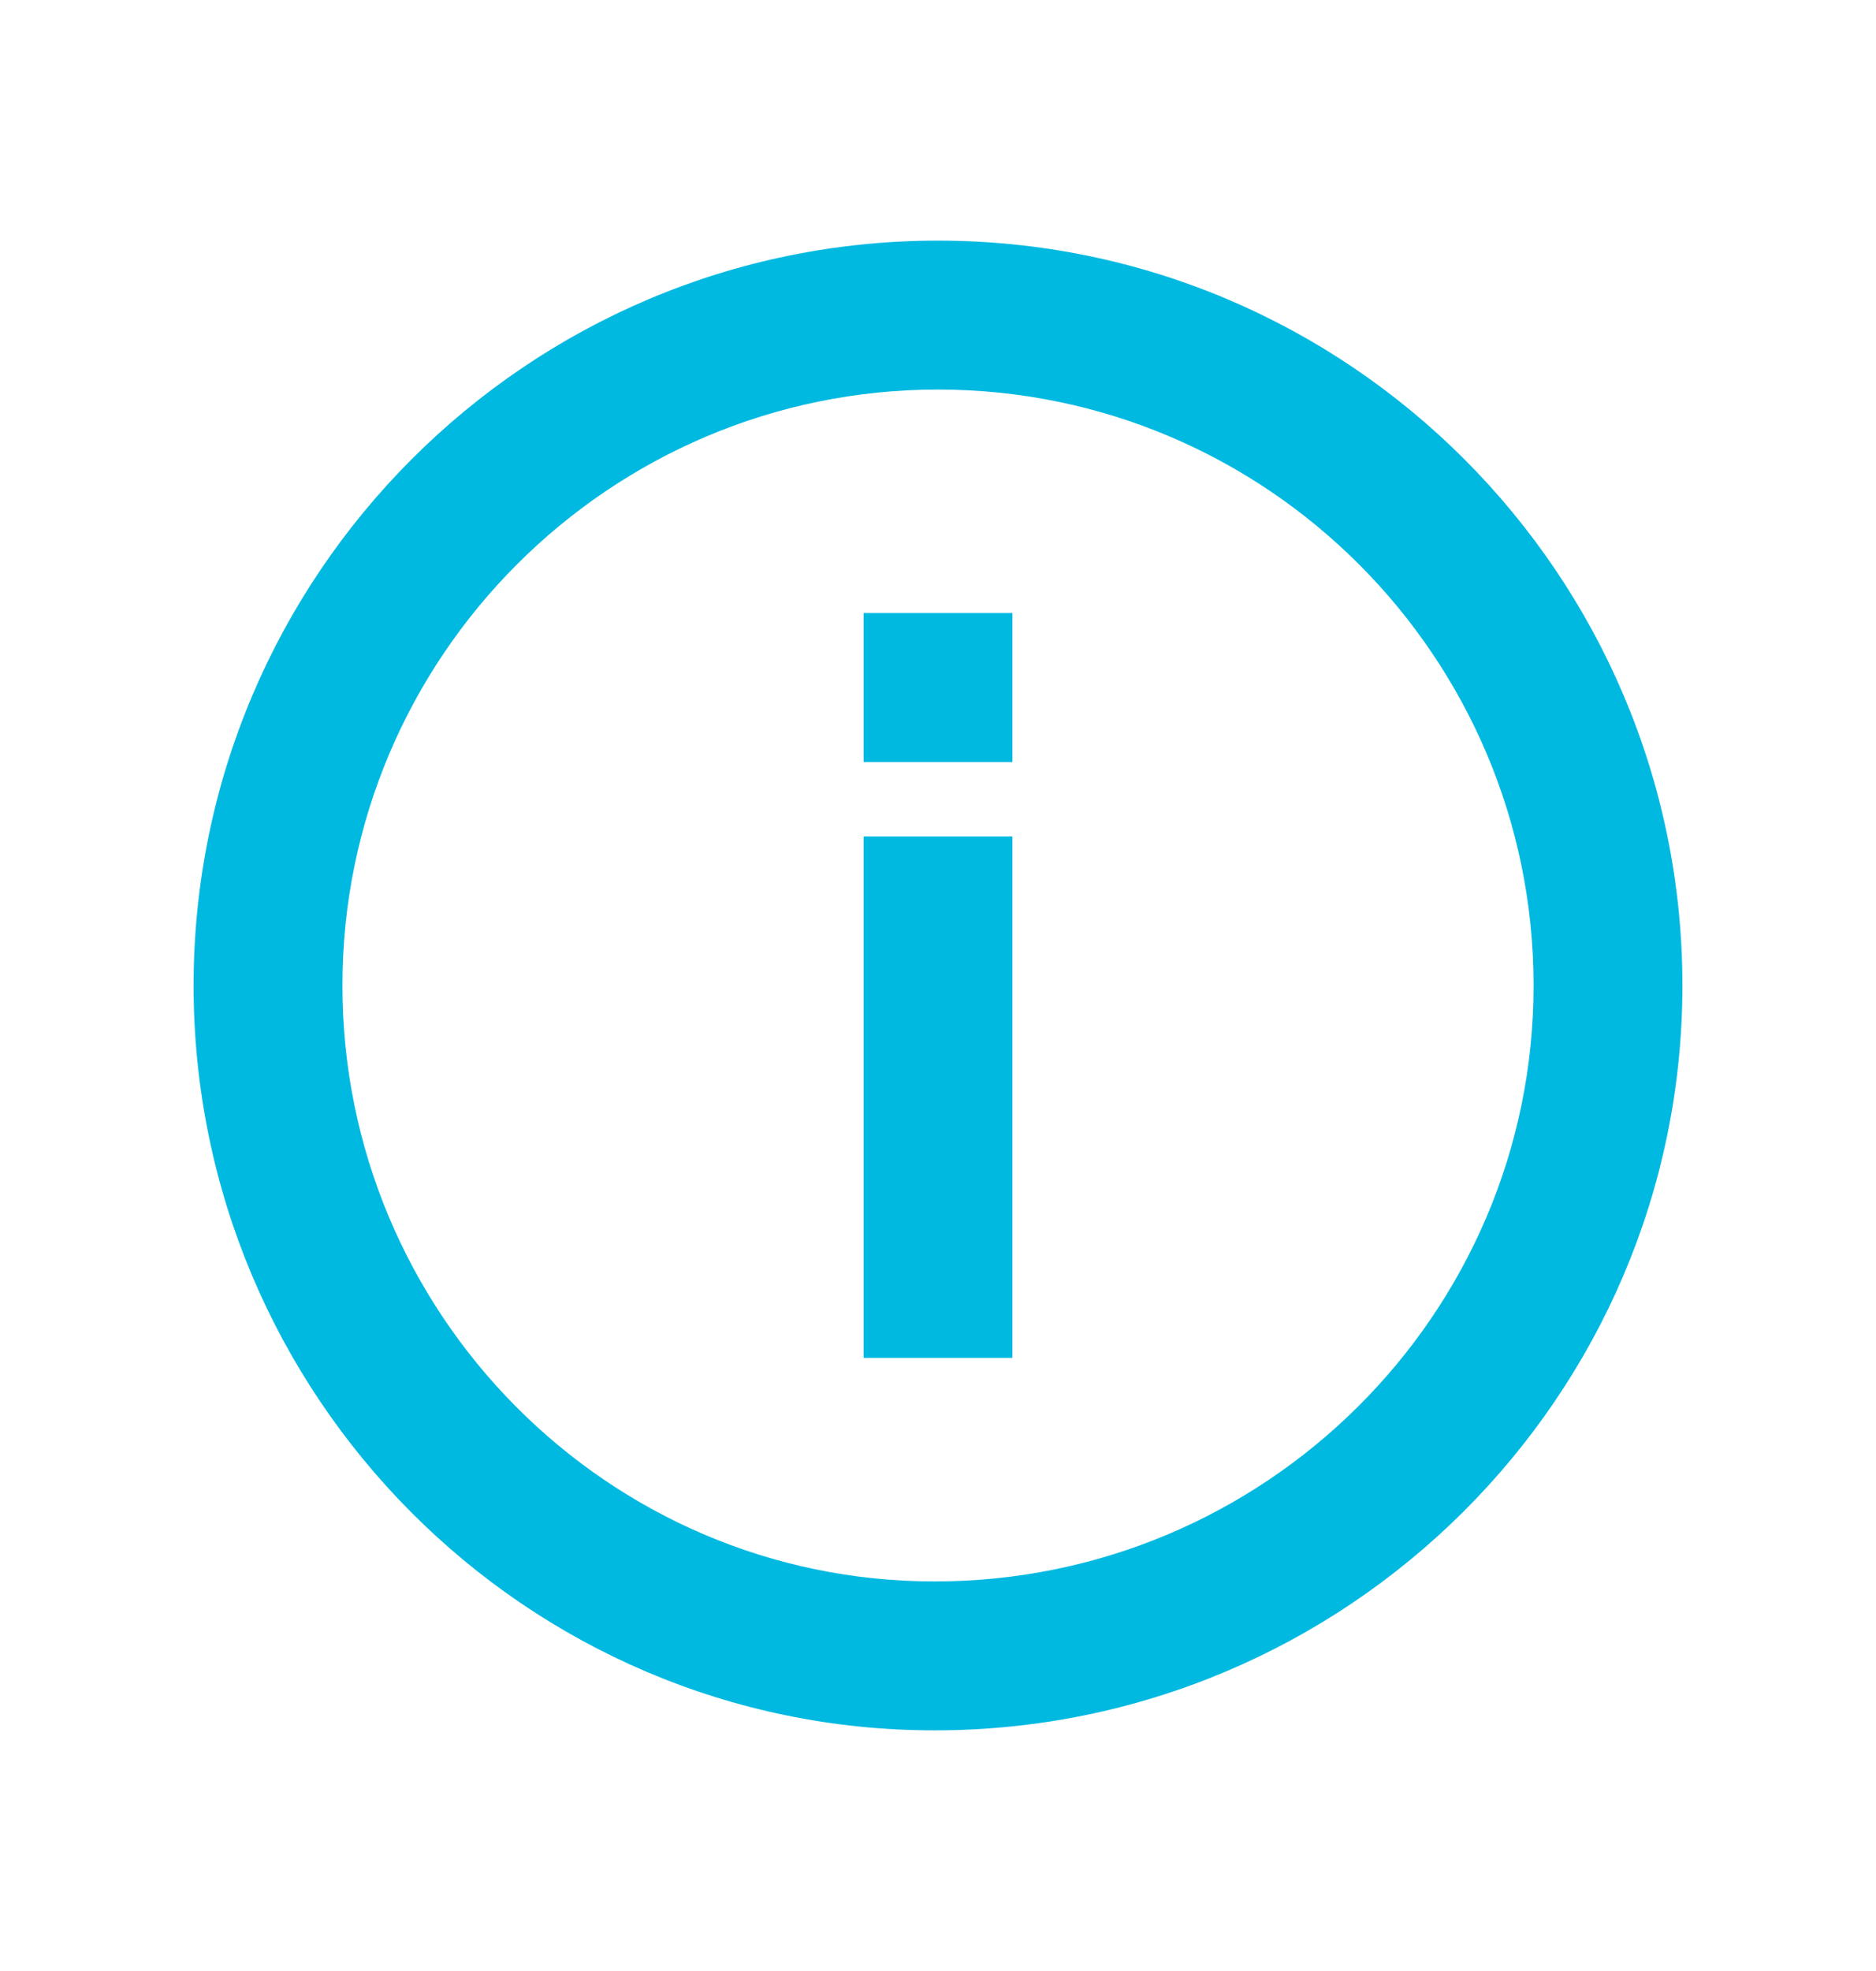 <?xml version="1.0" encoding="UTF-8" standalone="no"?>
<!DOCTYPE svg PUBLIC "-//W3C//DTD SVG 1.1//EN" "http://www.w3.org/Graphics/SVG/1.1/DTD/svg11.dtd">
<svg width="20" height="21" viewBox="0 0 21 21" version="1.1" xmlns="http://www.w3.org/2000/svg" xmlns:xlink="http://www.w3.org/1999/xlink" xml:space="preserve" xmlns:serif="http://www.serif.com/" style="fill-rule:evenodd;clip-rule:evenodd;stroke-linejoin:round;stroke-miterlimit:1.414;">
    <g transform="matrix(1,0,0,1,0.5,-5.5e-05)">
        <path d="M9.961,18.833C5.388,18.833 1.667,15.095 1.667,10.5C1.667,5.905 5.405,2.167 10,2.167C14.595,2.167 18.333,5.905 18.333,10.5C18.333,15.095 14.578,18.833 9.961,18.833ZM10,3.833C6.324,3.833 3.333,6.824 3.333,10.5C3.333,14.176 6.306,17.167 9.961,17.167C13.659,17.167 16.667,14.176 16.667,10.5C16.667,6.824 13.676,3.833 10,3.833Z" style="fill:rgb(0,185,225);fill-rule:nonzero;"/>
        <path d="M9.167,14.666L10.833,14.666L10.833,8.833L9.167,8.833L9.167,14.666ZM9.167,8L10.833,8L10.833,6.333L9.167,6.333L9.167,8Z" style="fill:rgb(0,185,225);fill-rule:nonzero;"/>
    </g>
</svg>

